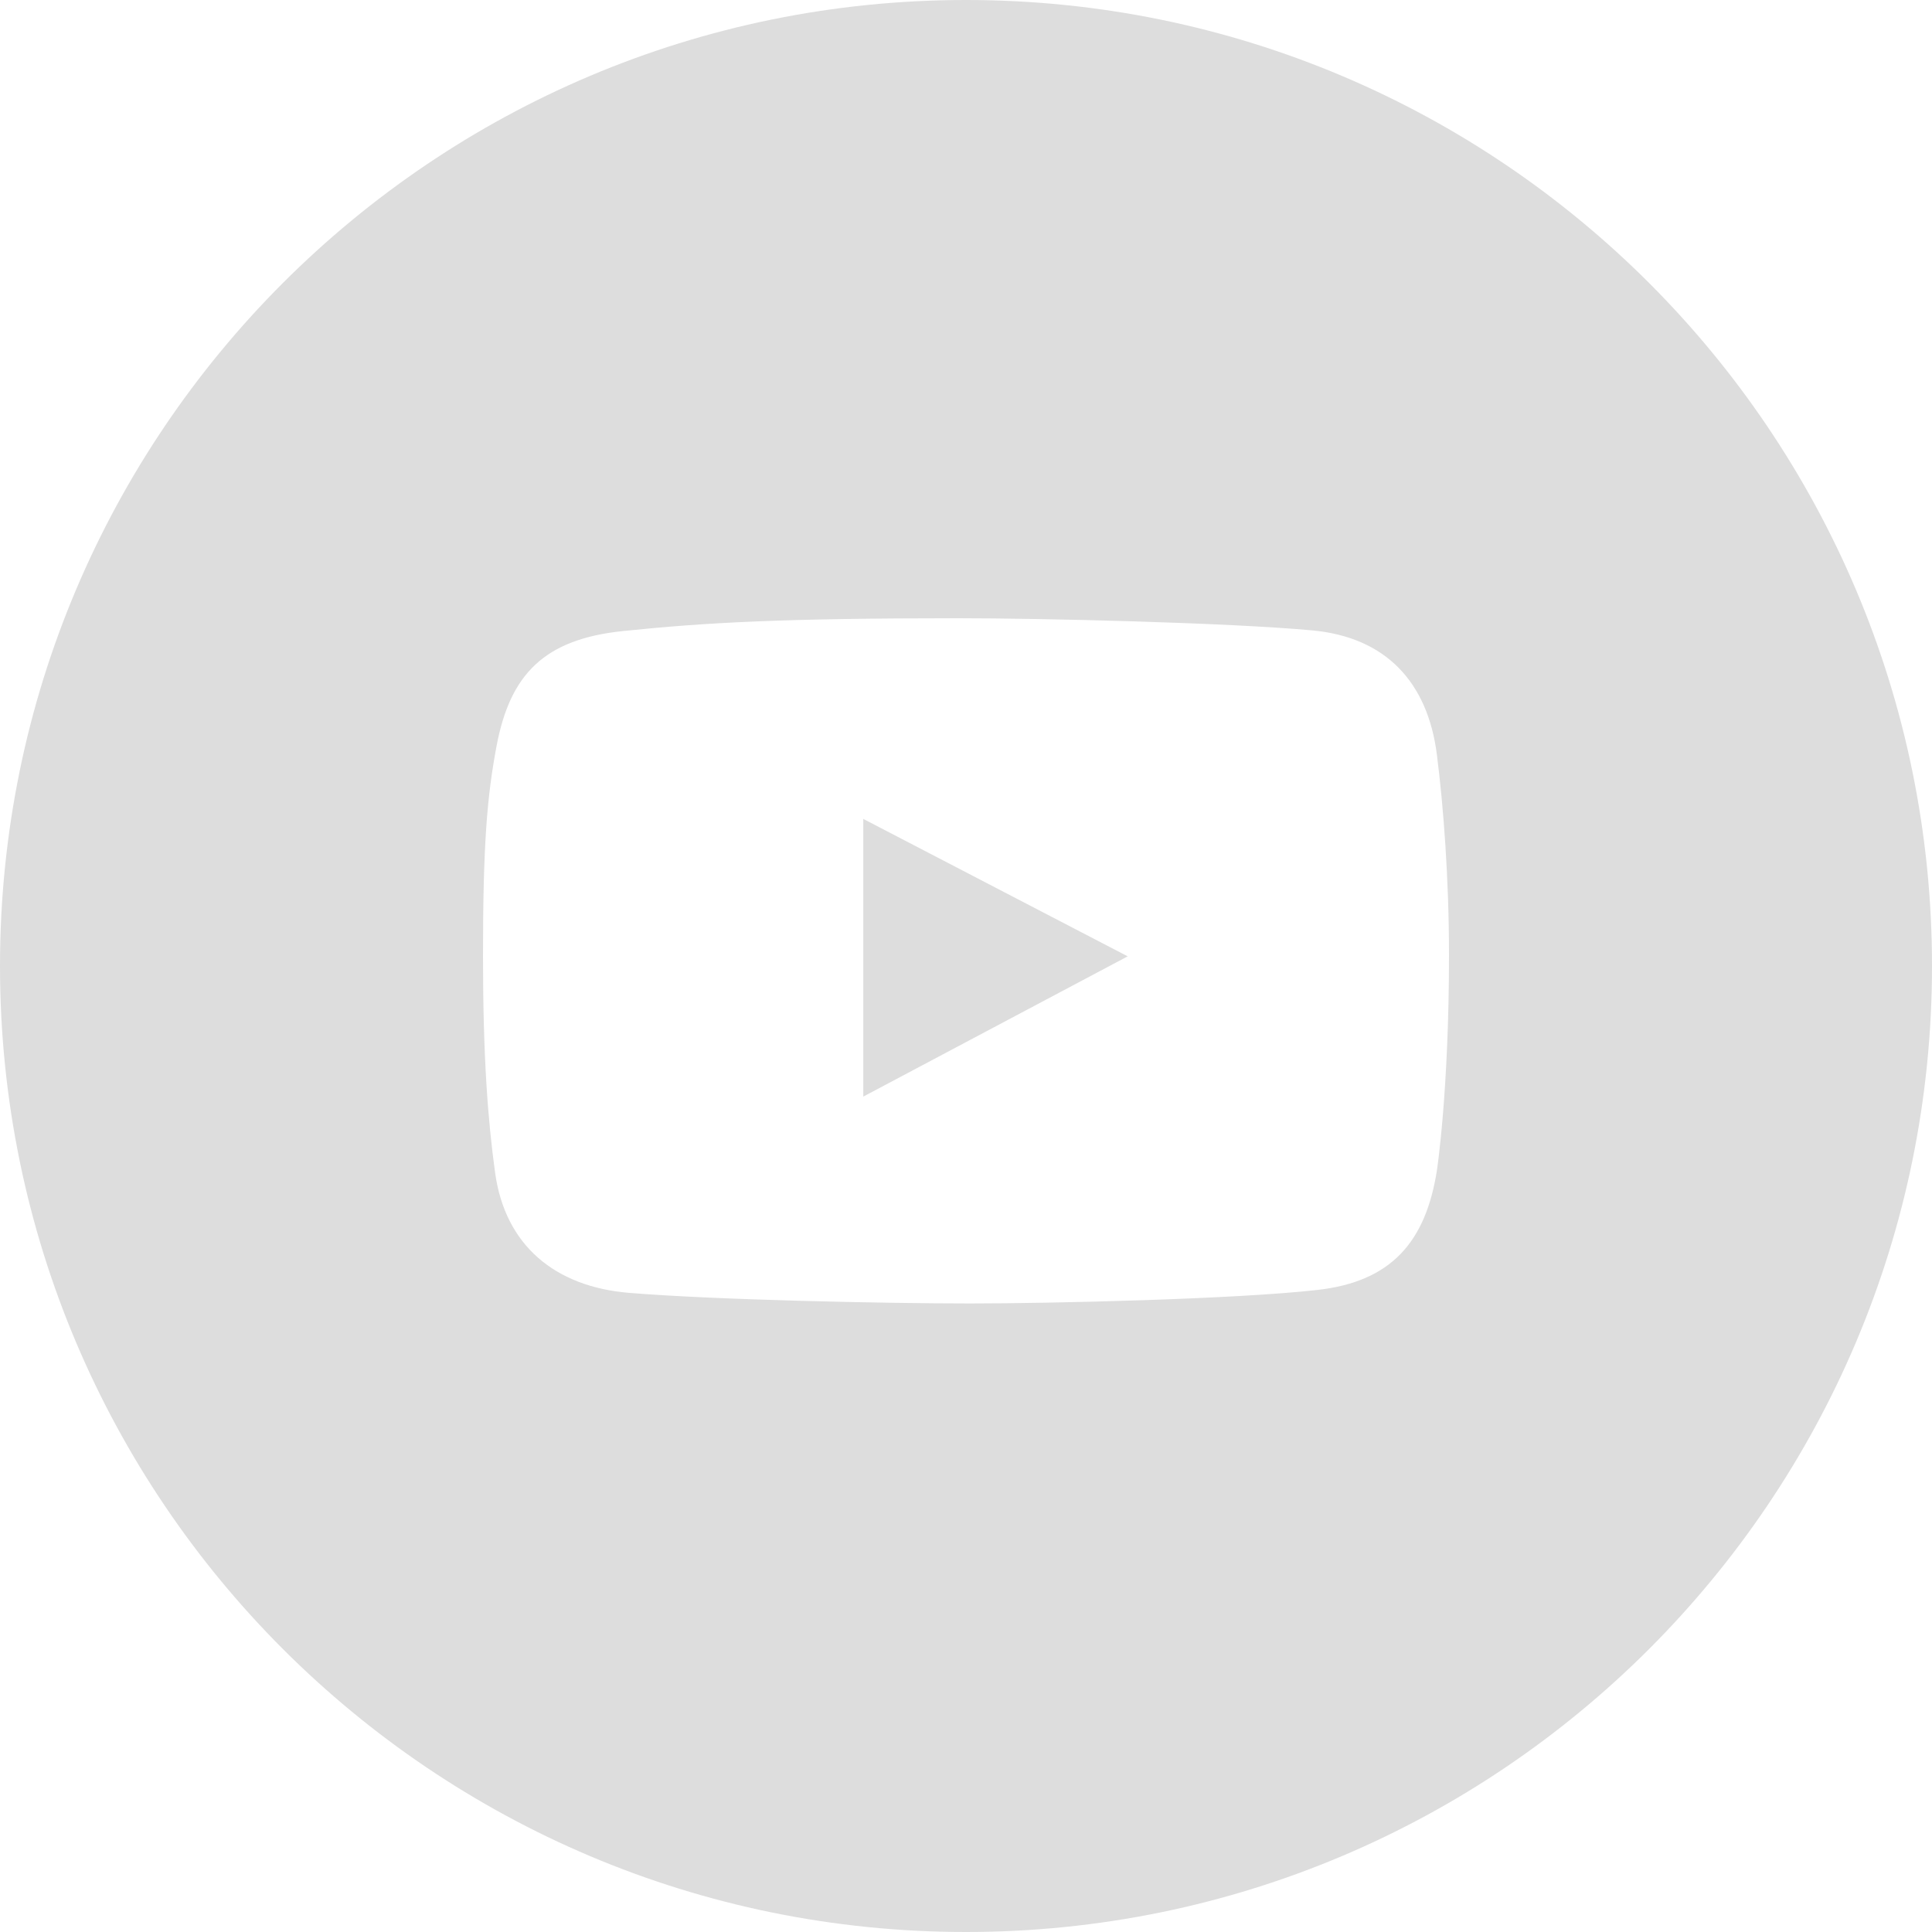 <svg width="30" height="30" viewBox="0 0 30 30" fill="none" xmlns="http://www.w3.org/2000/svg">
<g clip-path="url(#clip0_558_9916)">
<path fill-rule="evenodd" clip-rule="evenodd" d="M15 30C23.284 30 30 23.284 30 15C30 6.716 23.284 0 15 0C6.716 0 0 6.716 0 15C0 23.284 6.716 30 15 30ZM20.37 9.788C21.521 9.892 22.17 10.596 22.312 11.719C22.412 12.503 22.5 13.625 22.5 14.832C22.5 16.951 22.312 18.176 22.312 18.176C22.136 19.294 21.595 19.902 20.458 20.03C19.188 20.174 16.33 20.24 15.061 20.24C13.747 20.24 11.089 20.185 9.763 20.075C8.623 19.979 7.844 19.343 7.688 18.209C7.574 17.384 7.5 16.402 7.5 14.842C7.5 13.106 7.563 12.371 7.71 11.587C7.92 10.467 8.454 9.925 9.674 9.799C10.955 9.666 12.165 9.6 14.873 9.6C16.197 9.6 19.052 9.668 20.37 9.788ZM13.405 12.716V17.028L17.511 14.85L13.405 12.716Z" fill="#DDDDDD"/>
</g>
<defs>
<clipPath id="clip0_558_9916">
<rect width="30" height="30" fill="white"/>
</clipPath>
</defs>
</svg>
